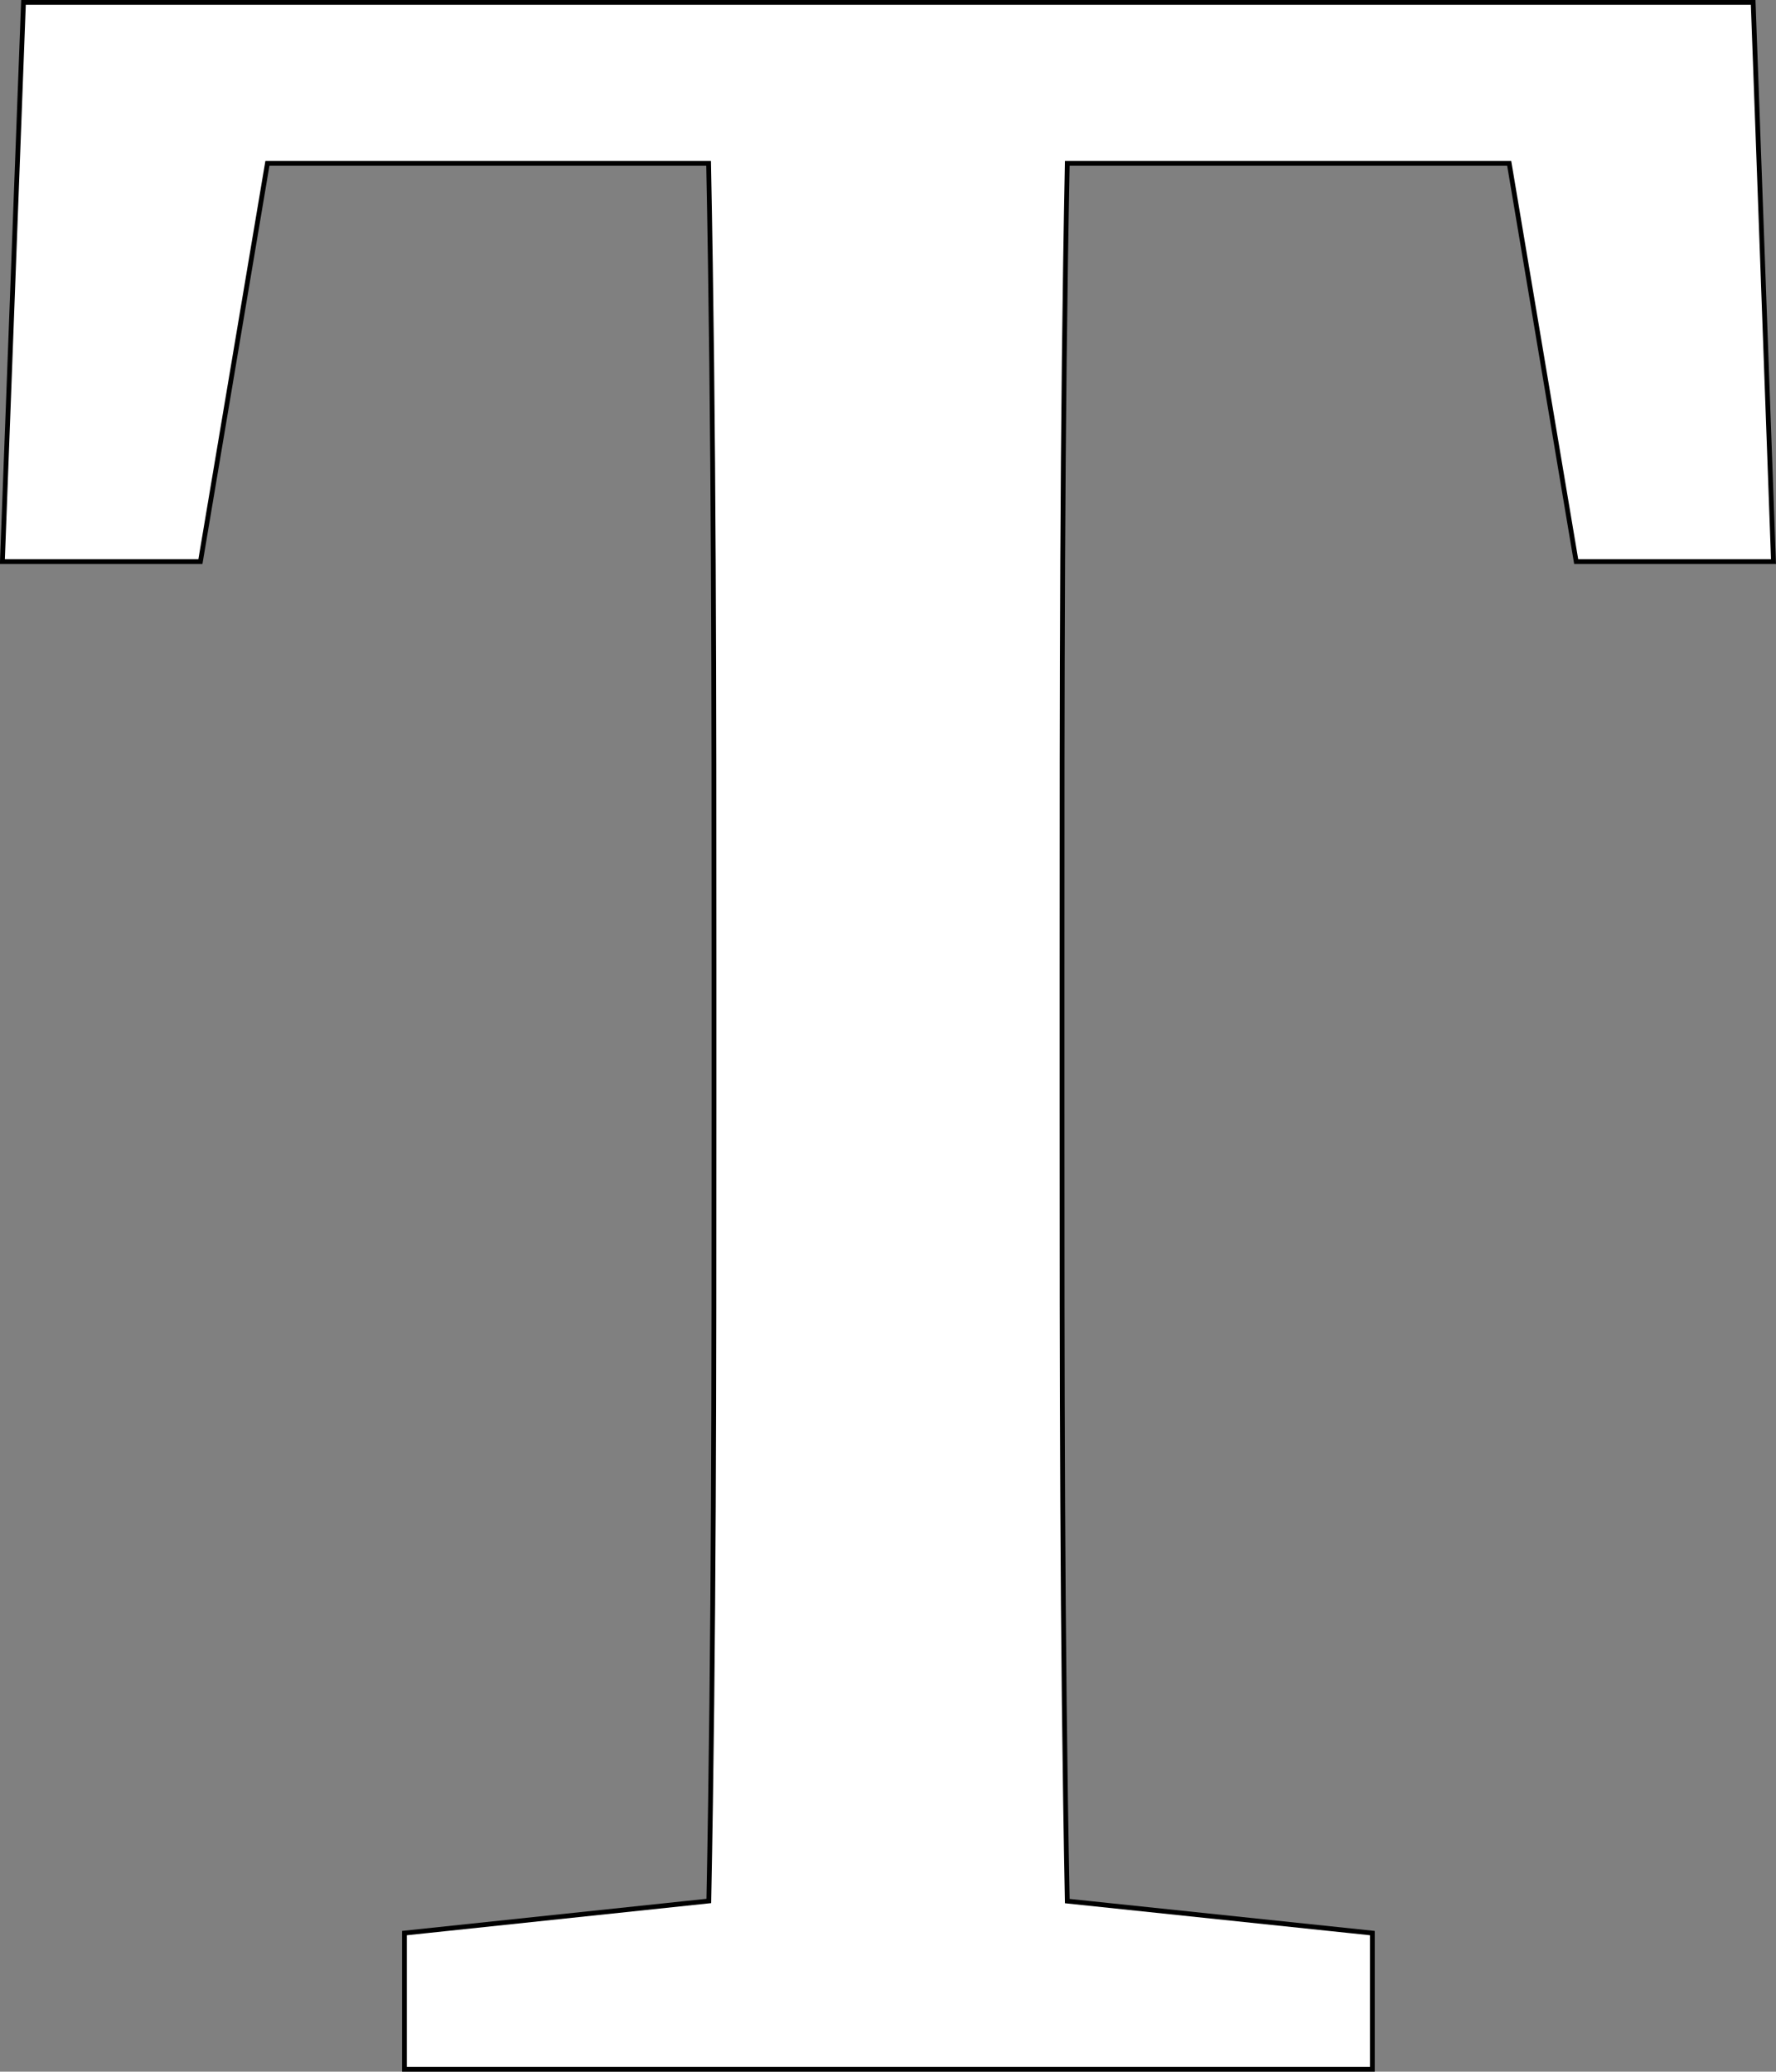 <svg xmlns="http://www.w3.org/2000/svg" viewBox="0 0 742.16 865.52">
  <rect x="0" y="0" width="742.16" height="865.52" fill="#808080" stroke="none"/>
  <defs>
    <style>
      .cls-1 {
        fill: #fff;
        stroke: #000;
        stroke-miterlimit: 10;
        stroke-width: 2px;
      }
    </style>
  </defs>
  <title>Select Text</title>
  <g id="Layer_2" data-name="Layer 2">
    <g id="Icon-Text">
      <path class="cls-1" d="M446,68.2H630.66l28,166.42h82.45L732.62,1H9.81L1,234.62H83.75l28-166.42H296.11c2.25,111.42,2.25,223.44,2.25,334.56v60c0,111.84,0,222.79-2.16,331.44L169,807.62v56.9H573.48v-56.9L446,794.25c-2.18-110.41-2.19-221.43-2.19-331.75V402.76C443.8,289.85,443.81,177.84,446,68.2Z"/>
    </g>
  </g>
</svg>
